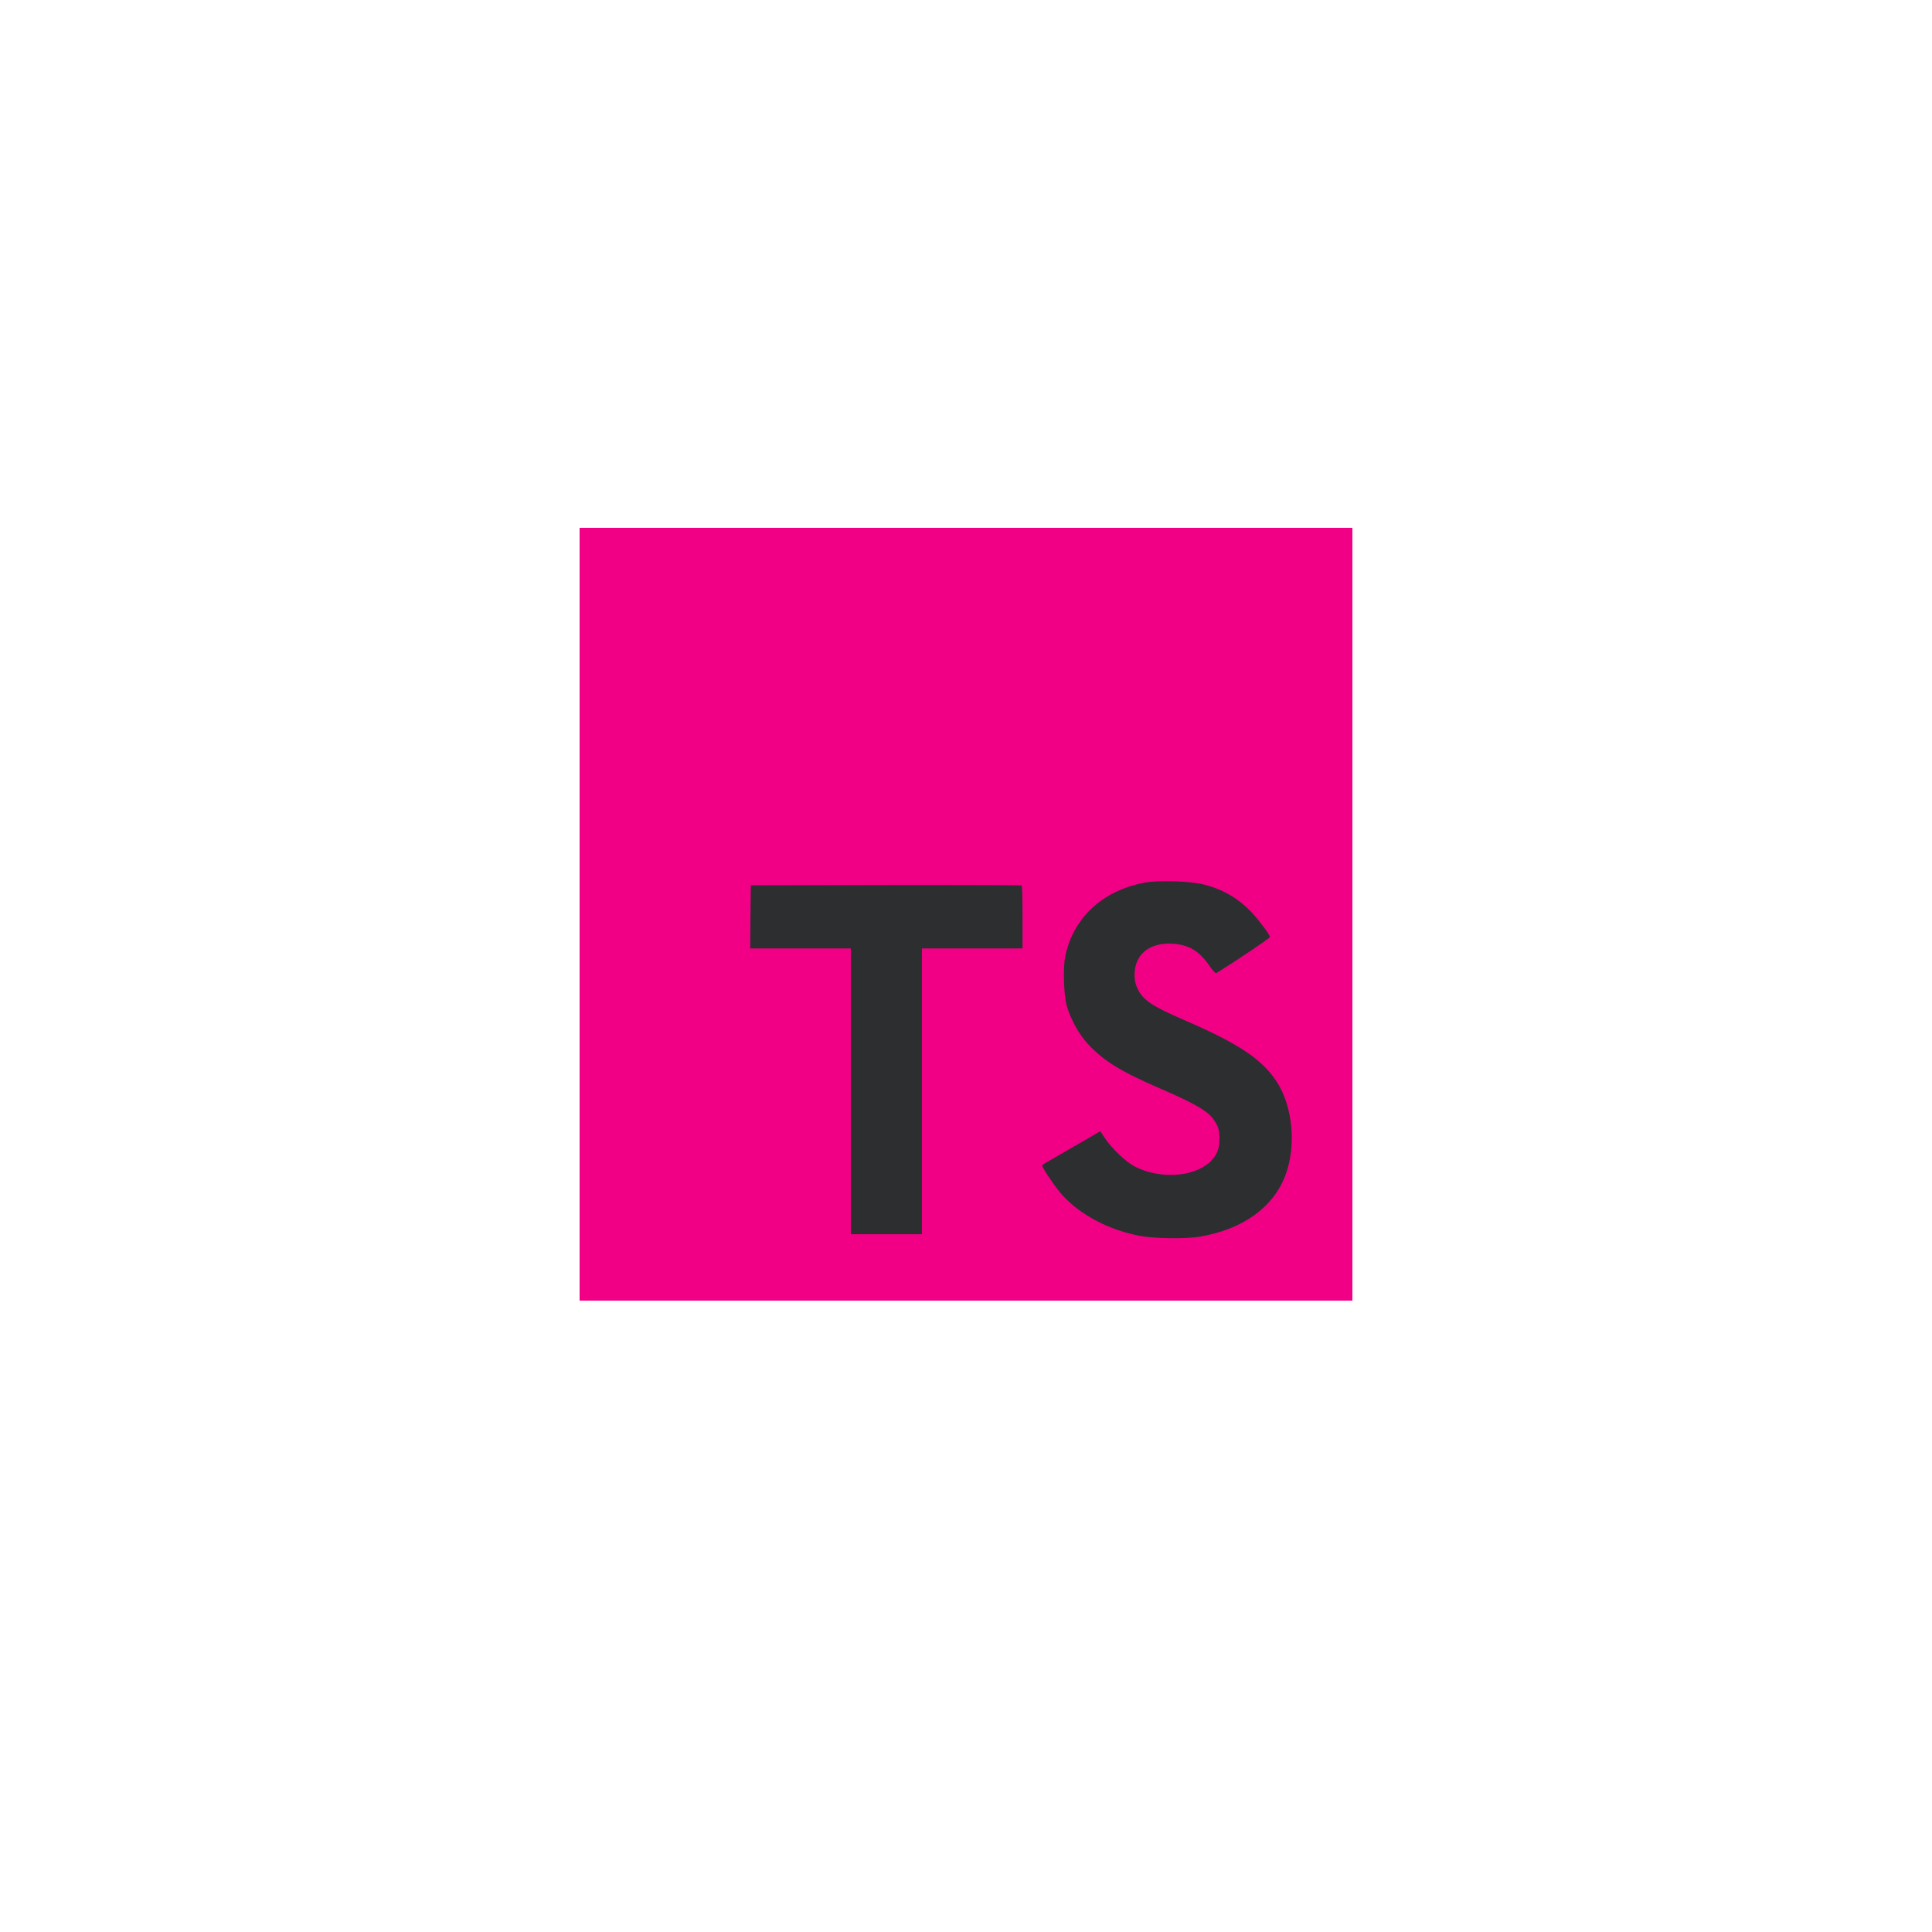 <svg xmlns="http://www.w3.org/2000/svg" xmlns:xlink="http://www.w3.org/1999/xlink" width="50" zoomAndPan="magnify" viewBox="0 0 375 375" height="50" preserveAspectRatio="xMidYMid meet" version="1.0"><defs><clipPath id="b38dc5b482"><path d="M 112.5 102.449 L 262.5 102.449 L 262.5 252.449 L 112.5 252.449 Z M 112.5 102.449 " clip-rule="nonzero"/></clipPath></defs><g clip-path="url(#b38dc5b482)"><path fill="#f10086" d="M 112.5 252.449 L 262.5 252.449 L 262.5 102.449 L 112.5 102.449 Z M 112.5 252.449 " fill-opacity="1" fill-rule="nonzero"/></g><path fill="#2d2e30" d="M 145.664 177.941 L 145.617 184.086 L 165.141 184.086 L 165.141 239.562 L 178.949 239.562 L 178.949 184.086 L 198.473 184.086 L 198.473 178.062 C 198.473 174.73 198.402 171.941 198.309 171.871 C 198.238 171.777 186.355 171.73 171.949 171.754 L 145.734 171.824 Z M 145.664 177.941 " fill-opacity="1" fill-rule="nonzero"/><path fill="#2d2e30" d="M 233.535 171.652 C 237.344 172.602 240.25 174.297 242.918 177.055 C 244.293 178.531 246.344 181.223 246.508 181.867 C 246.555 182.059 240.035 186.438 236.078 188.891 C 235.938 188.984 235.371 188.363 234.727 187.414 C 232.797 184.602 230.77 183.391 227.676 183.18 C 223.129 182.867 220.199 185.246 220.223 189.227 C 220.223 190.391 220.395 191.082 220.867 192.031 C 221.871 194.105 223.73 195.344 229.559 197.867 C 240.301 202.484 244.891 205.531 247.754 209.867 C 250.941 214.703 251.656 222.414 249.488 228.148 C 247.109 234.391 241.203 238.625 232.895 240.031 C 230.32 240.484 224.227 240.414 221.461 239.914 C 215.438 238.844 209.727 235.867 206.203 231.965 C 204.82 230.441 202.133 226.461 202.297 226.176 C 202.371 226.082 202.988 225.699 203.68 225.297 C 204.348 224.914 206.871 223.461 209.25 222.078 L 213.559 219.582 L 214.465 220.914 C 215.727 222.84 218.492 225.484 220.156 226.367 C 224.941 228.887 231.512 228.531 234.75 225.629 C 236.133 224.363 236.703 223.059 236.703 221.129 C 236.703 219.391 236.492 218.629 235.582 217.32 C 234.418 215.652 232.039 214.246 225.277 211.32 C 217.535 207.988 214.203 205.914 211.156 202.625 C 209.391 200.723 207.727 197.676 207.035 195.125 C 206.461 193.012 206.32 187.703 206.773 185.559 C 208.371 178.082 214.016 172.867 222.152 171.32 C 224.797 170.82 230.941 171.008 233.539 171.652 Z M 233.535 171.652 " fill-opacity="1" fill-rule="nonzero"/></svg>